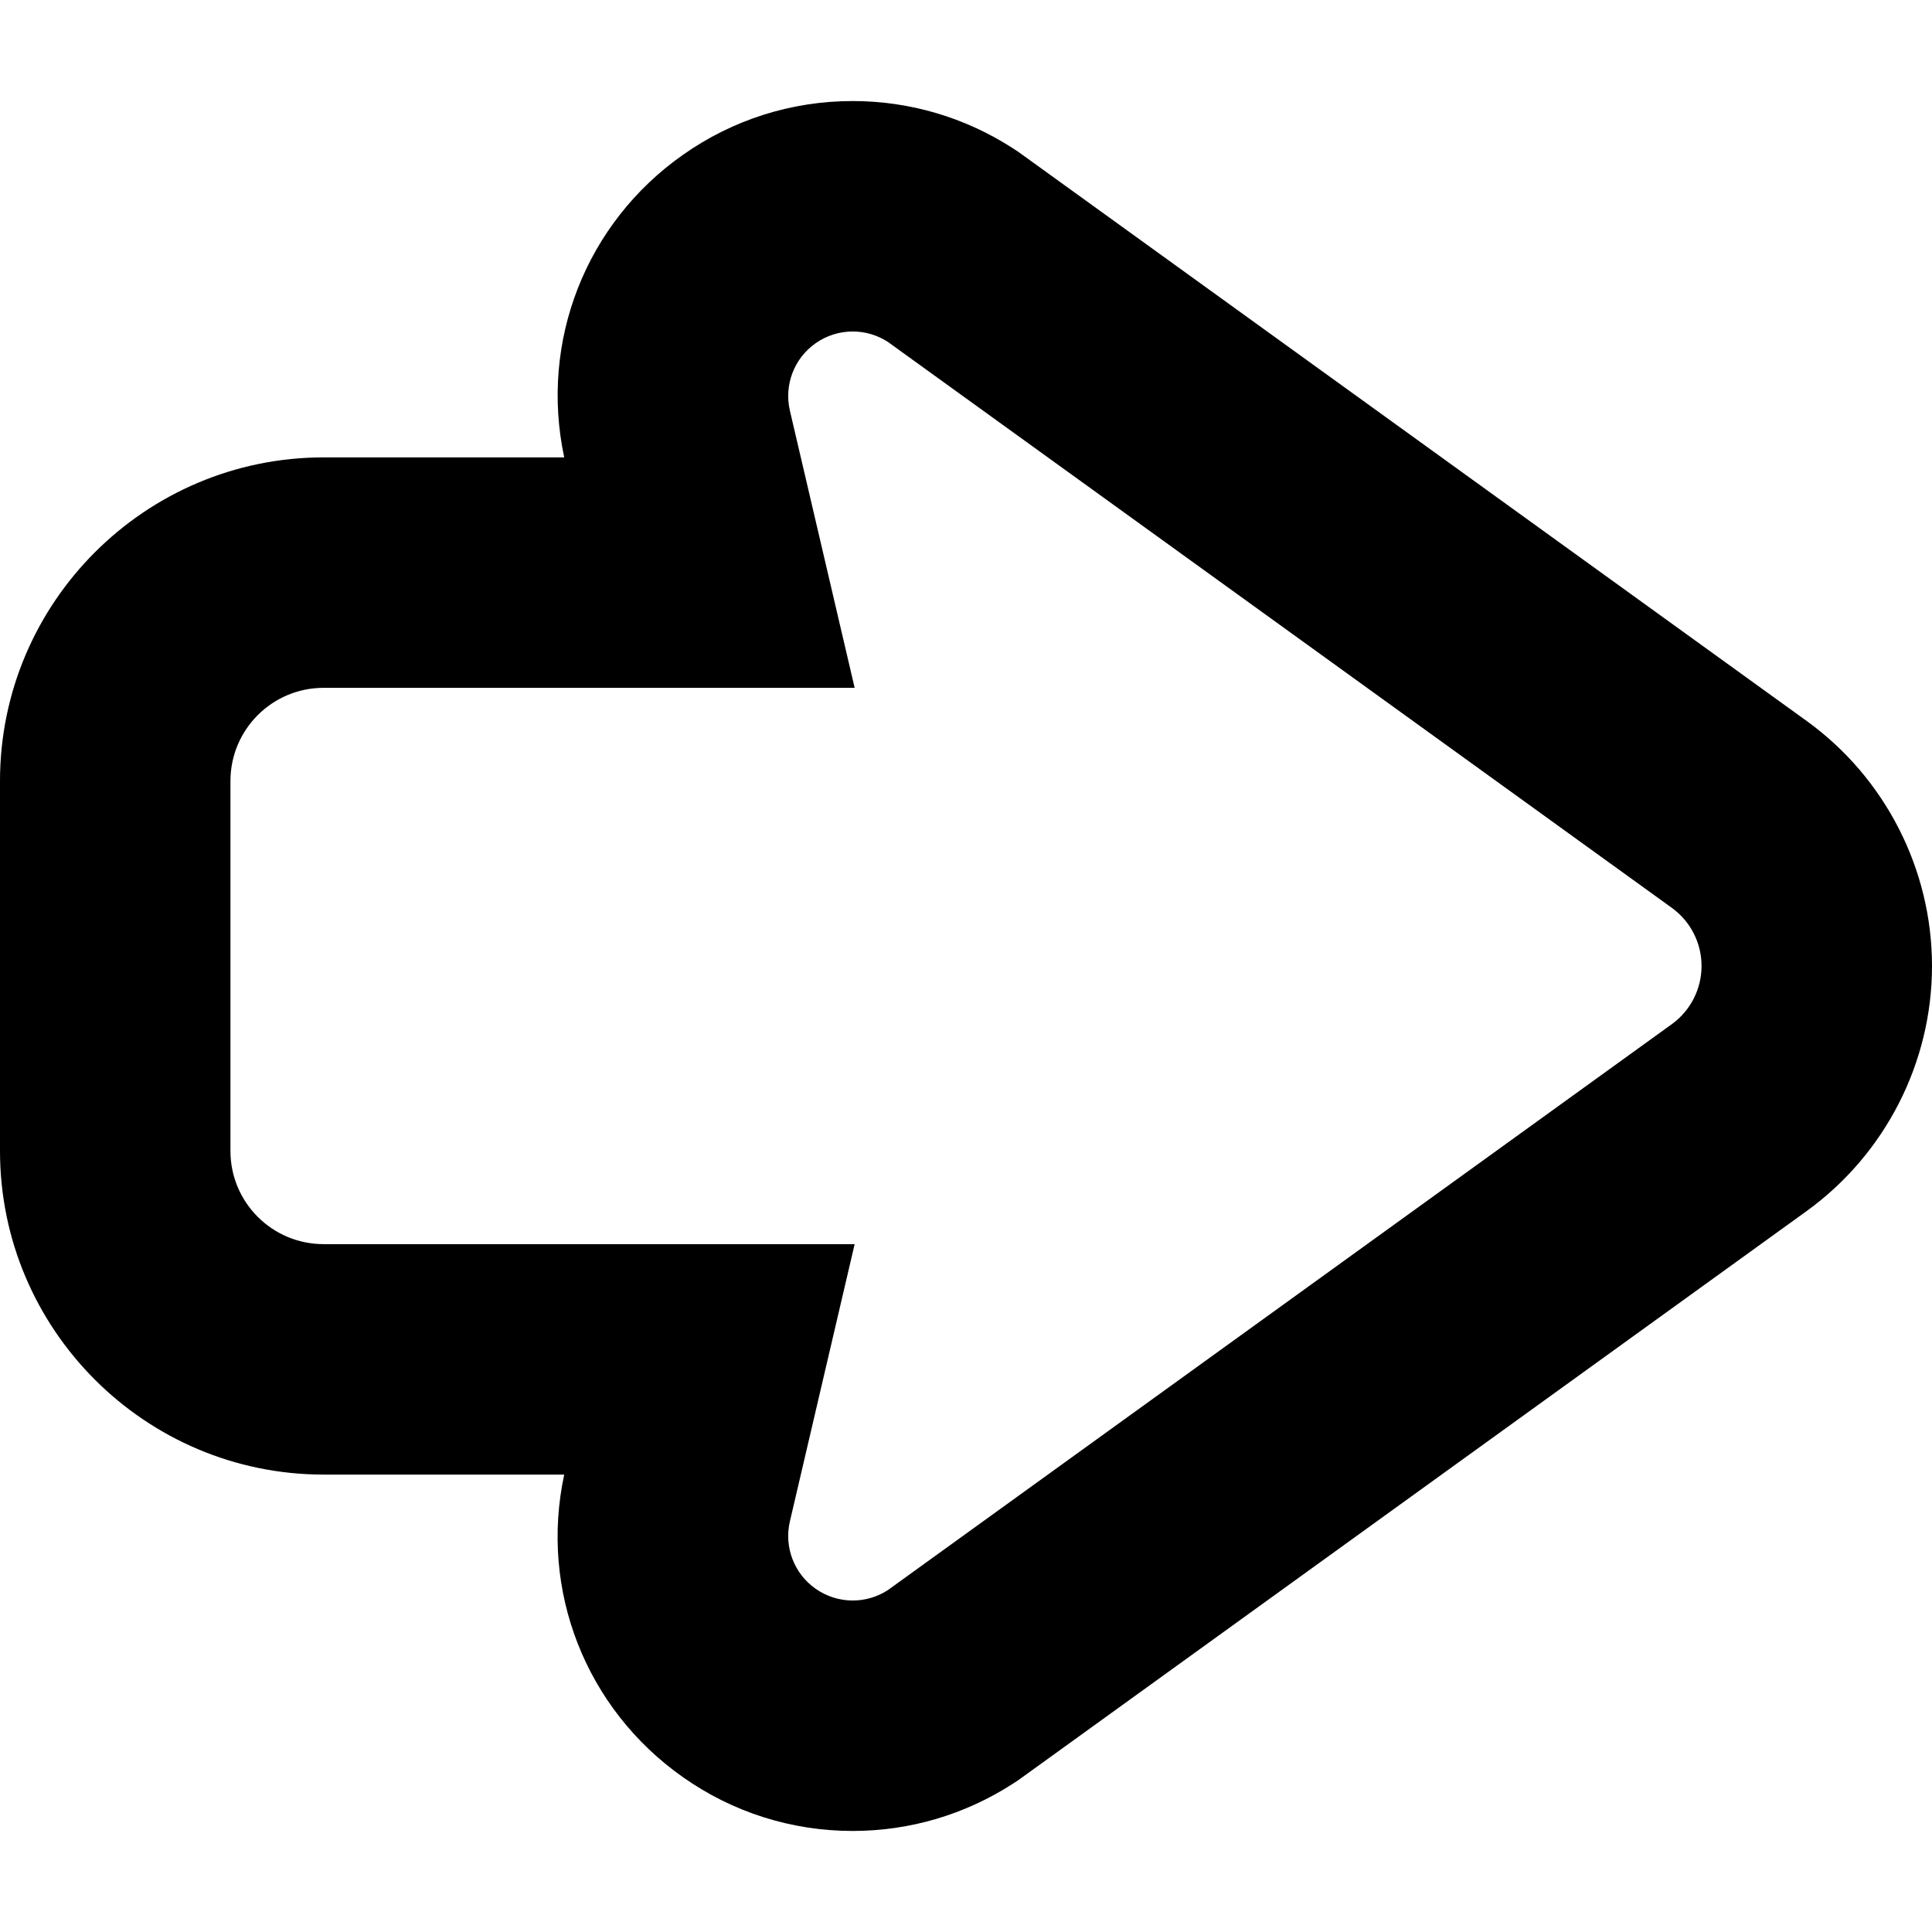 <!--?xml version="1.0" encoding="utf-8"?-->
<!-- Generator: Adobe Illustrator 18.1.1, SVG Export Plug-In . SVG Version: 6.00 Build 0)  -->

<svg version="1.1" id="_x32_" xmlns="http://www.w3.org/2000/svg" xmlns:xlink="http://www.w3.org/1999/xlink" x="0px" y="0px" viewBox="0 0 512 512" style="width: 256px; height: 256px; opacity: 1;" xml:space="preserve">
<style type="text/css">
	.st0{fill:#4B4B4B;}
</style>
<g>
	<path class="st0" d="M478.875,191.126L271.008,41.066l-1.295-0.928l-1.337-0.87c-12.67-8.17-27.324-12.49-42.395-12.49
		c-16.196,0-31.754,4.925-44.994,14.254c-25.755,18.105-38.015,49.441-31.464,80.18H85.77C38.476,121.212,0,159.687,0,206.981
		v98.038c0,47.285,38.476,85.761,85.77,85.761h63.754c-6.586,30.688,5.666,62.058,31.498,80.214
		c13.205,9.295,28.771,14.228,44.959,14.228c15.072,0,29.726-4.32,42.395-12.491l1.337-0.869l1.295-0.928l207.799-150.009
		C499.62,305.854,512,281.597,512,255.995C512,230.401,499.62,206.146,478.875,191.126z M443.057,271.407l-207.798,150.01
		c-2.829,1.823-6.058,2.735-9.278,2.735c-3.45,0-6.893-1.048-9.841-3.119c-5.708-4.012-8.4-11.084-6.807-17.866l17.159-73.458H85.77
		c-13.64,0-24.699-11.05-24.699-24.69v-98.038c0-13.64,11.059-24.699,24.699-24.699h140.722l-17.159-73.44
		c-1.585-6.799,1.098-13.862,6.807-17.875c2.948-2.079,6.39-3.118,9.841-3.118c3.22,0,6.449,0.912,9.278,2.735l207.798,150.008
		c4.941,3.579,7.873,9.304,7.873,15.404C450.93,262.096,447.998,267.83,443.057,271.407z" style="fill: rgb(0, 0, 0);"></path>
</g>
</svg>
